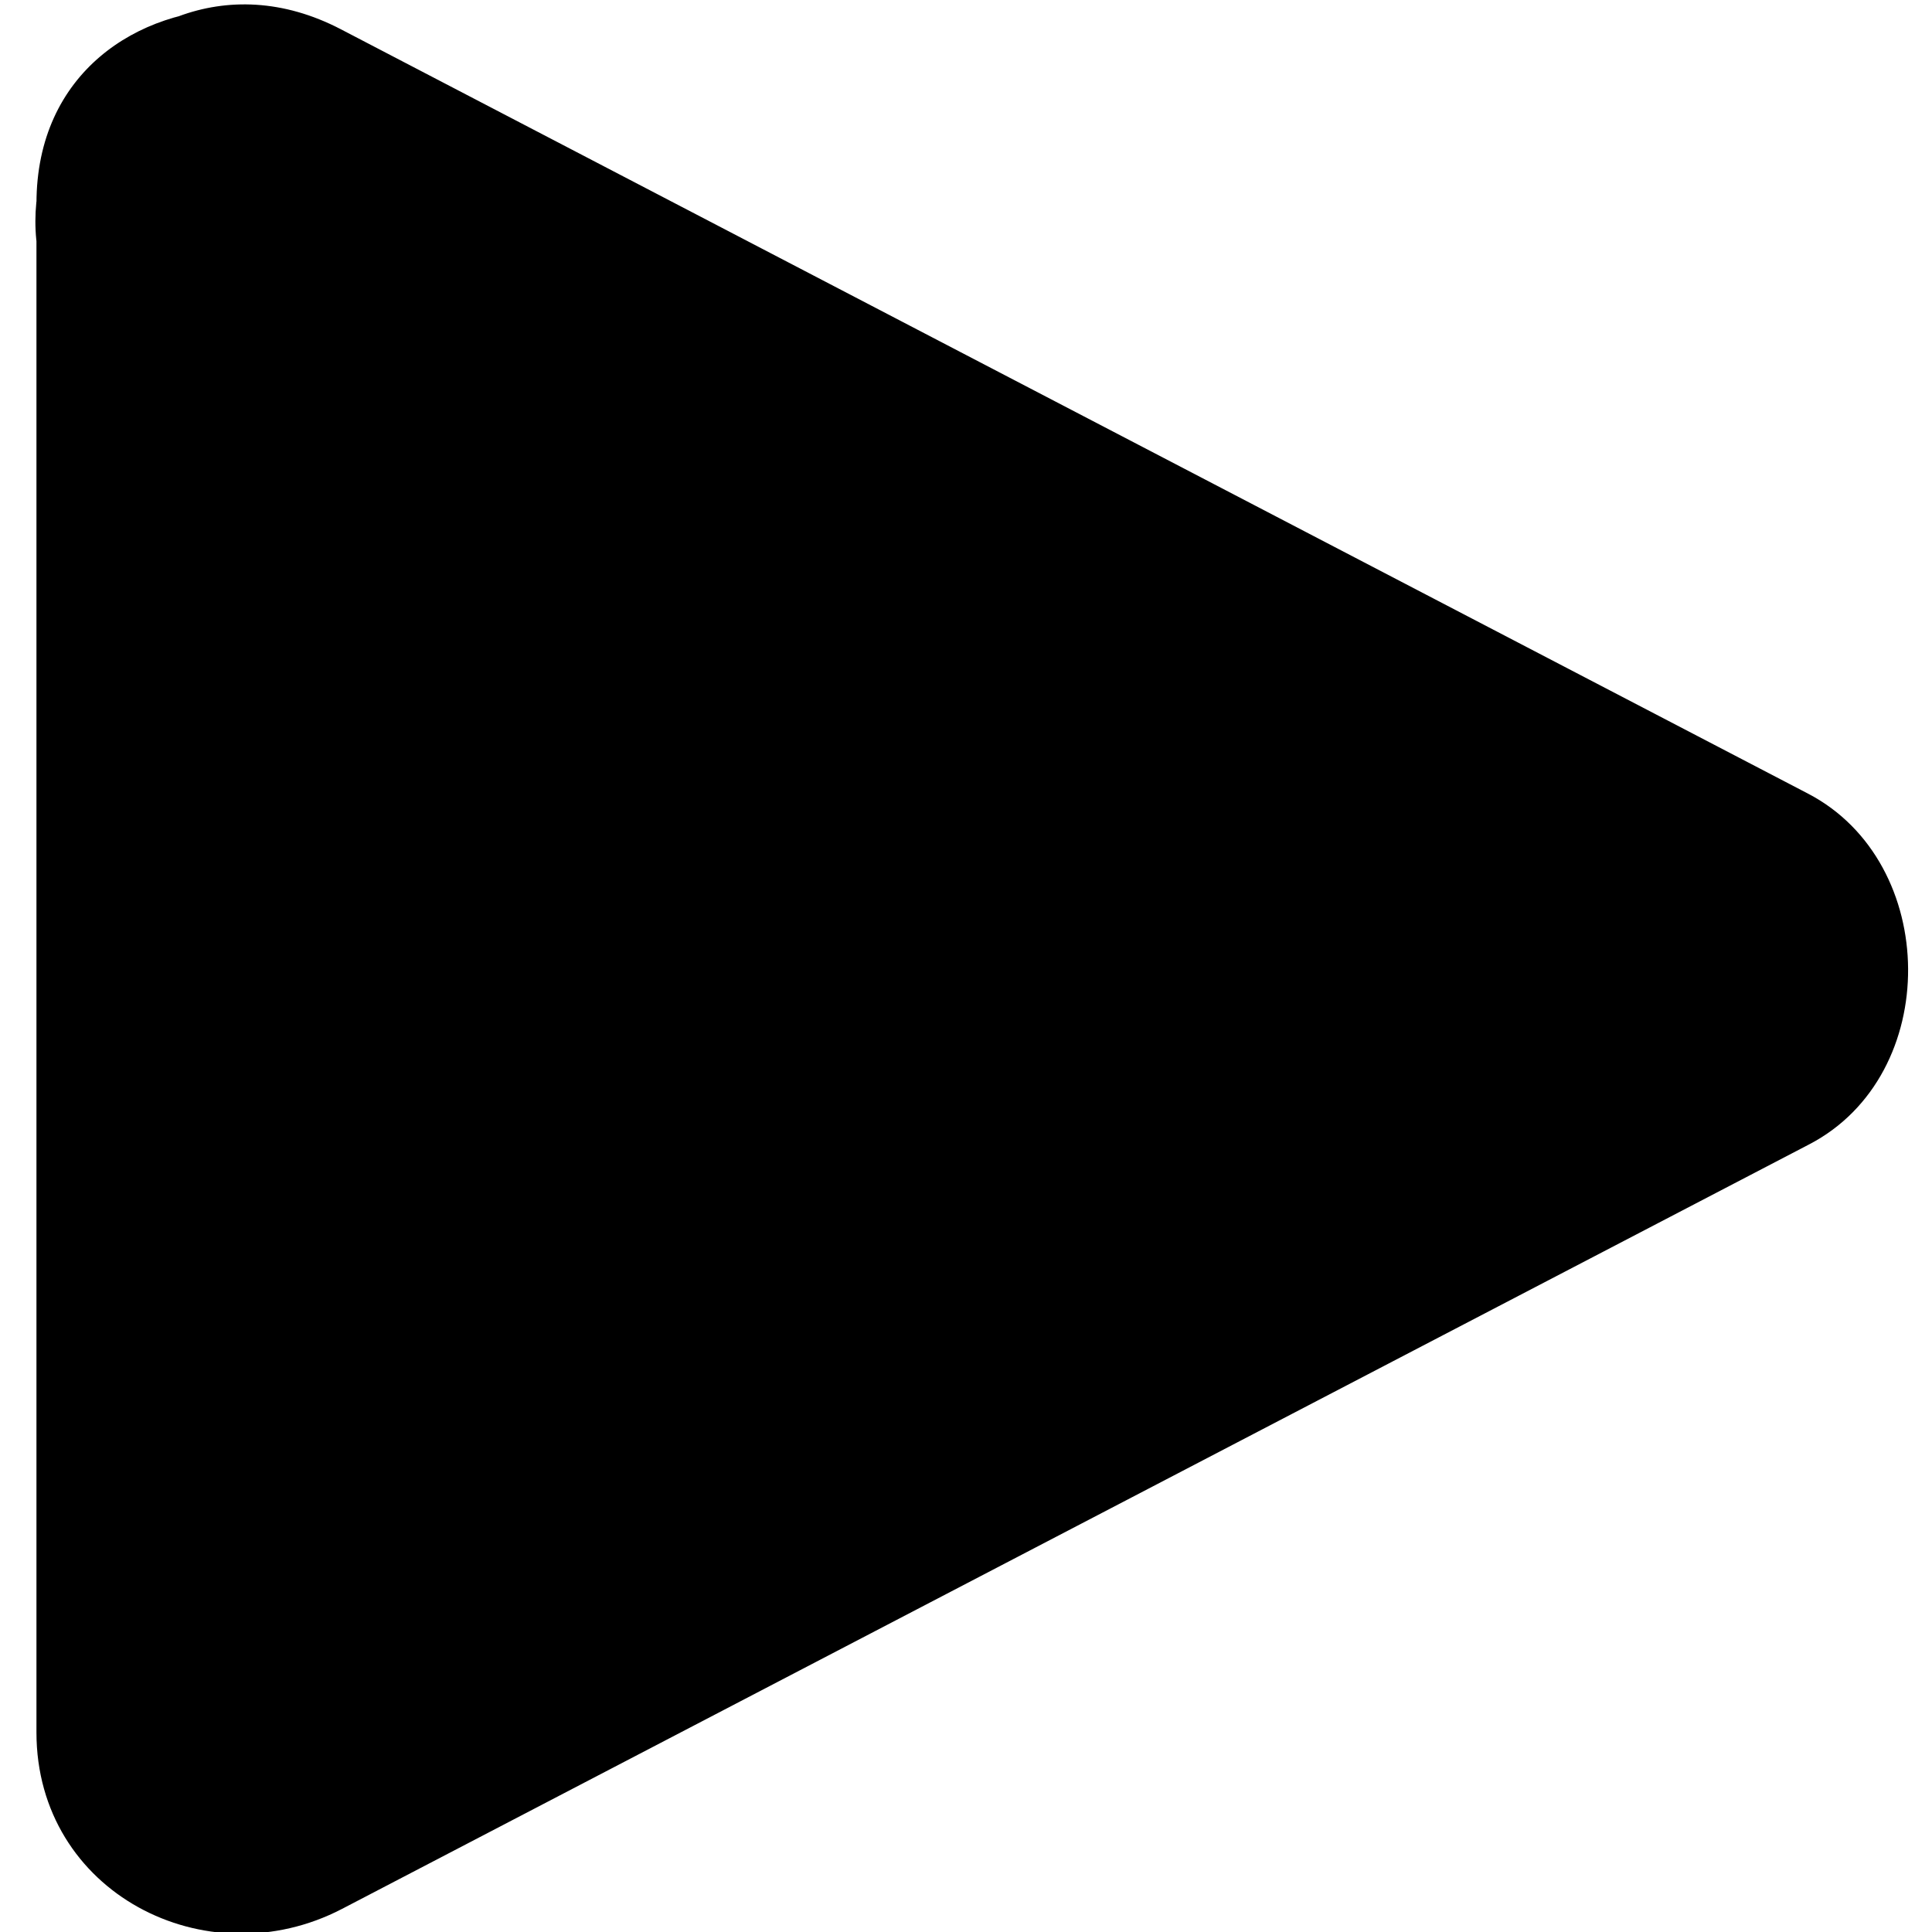 <?xml version="1.0" encoding="UTF-8"?>
<svg width="700pt" height="700pt" version="1.1" viewBox="225 134 300 300" xmlns="http://www.w3.org/2000/svg" xmlns:xlink="http://www.w3.org/1999/xlink">
 <g>
  <path d="m262.18 165.82v237.42l227.82-118.72z"/>
  <path d="m230.66 165.59v237.41c0 24.891 26.375 38.387 47.461 27.406 75.941-39.574 151.88-79.152 227.83-118.72 20.664-10.773 20.305-43.77-0.203-54.453-75.941-39.562-151.88-79.129-227.82-118.69-35.953-18.727-67.602 35.75-31.5 54.562 75.941 39.562 151.89 79.129 227.82 118.69-0.066-18.148-0.129-36.301-0.203-54.449-75.941 39.574-151.88 79.145-227.82 118.72 15.82 9.133 31.633 18.266 47.461 27.406v-237.42c-0.008-40.695-63.023-41.055-63.023-0.465z"/>
  <use x="70" y="644" xlink:href="#v"/>
  <use x="90.551" y="644" xlink:href="#c"/>
  <use x="104.359" y="644" xlink:href="#b"/>
  <use x="123.348" y="644" xlink:href="#f"/>
  <use x="142.242" y="644" xlink:href="#a"/>
  <use x="155.629" y="644" xlink:href="#b"/>
  <use x="174.617" y="644" xlink:href="#k"/>
  <use x="204.41" y="644" xlink:href="#j"/>
  <use x="224.453" y="644" xlink:href="#i"/>
  <use x="252.453" y="644" xlink:href="#e"/>
  <use x="272.973" y="644" xlink:href="#d"/>
  <use x="292.211" y="644" xlink:href="#c"/>
  <use x="315.766" y="644" xlink:href="#u"/>
  <use x="335.93" y="644" xlink:href="#h"/>
  <use x="355.867" y="644" xlink:href="#g"/>
  <use x="375.906" y="644" xlink:href="#g"/>
  <use x="395.953" y="644" xlink:href="#f"/>
  <use x="414.844" y="644" xlink:href="#t"/>
  <use x="431.512" y="644" xlink:href="#s"/>
  <use x="441.109" y="644" xlink:href="#a"/>
  <use x="70" y="672" xlink:href="#r"/>
  <use x="82.184" y="672" xlink:href="#c"/>
  <use x="95.992" y="672" xlink:href="#d"/>
  <use x="115.227" y="672" xlink:href="#q"/>
  <use x="154.152" y="672" xlink:href="#a"/>
  <use x="167.535" y="672" xlink:href="#p"/>
  <use x="187.469" y="672" xlink:href="#b"/>
  <use x="216.207" y="672" xlink:href="#o"/>
  <use x="239.641" y="672" xlink:href="#d"/>
  <use x="258.879" y="672" xlink:href="#h"/>
  <use x="278.812" y="672" xlink:href="#n"/>
  <use x="308.492" y="672" xlink:href="#e"/>
  <use x="329.016" y="672" xlink:href="#c"/>
  <use x="342.82" y="672" xlink:href="#d"/>
  <use x="362.059" y="672" xlink:href="#m"/>
  <use x="371.656" y="672" xlink:href="#b"/>
  <use x="390.648" y="672" xlink:href="#l"/>
  <use x="407.242" y="672" xlink:href="#a"/>
 </g>
</svg>
